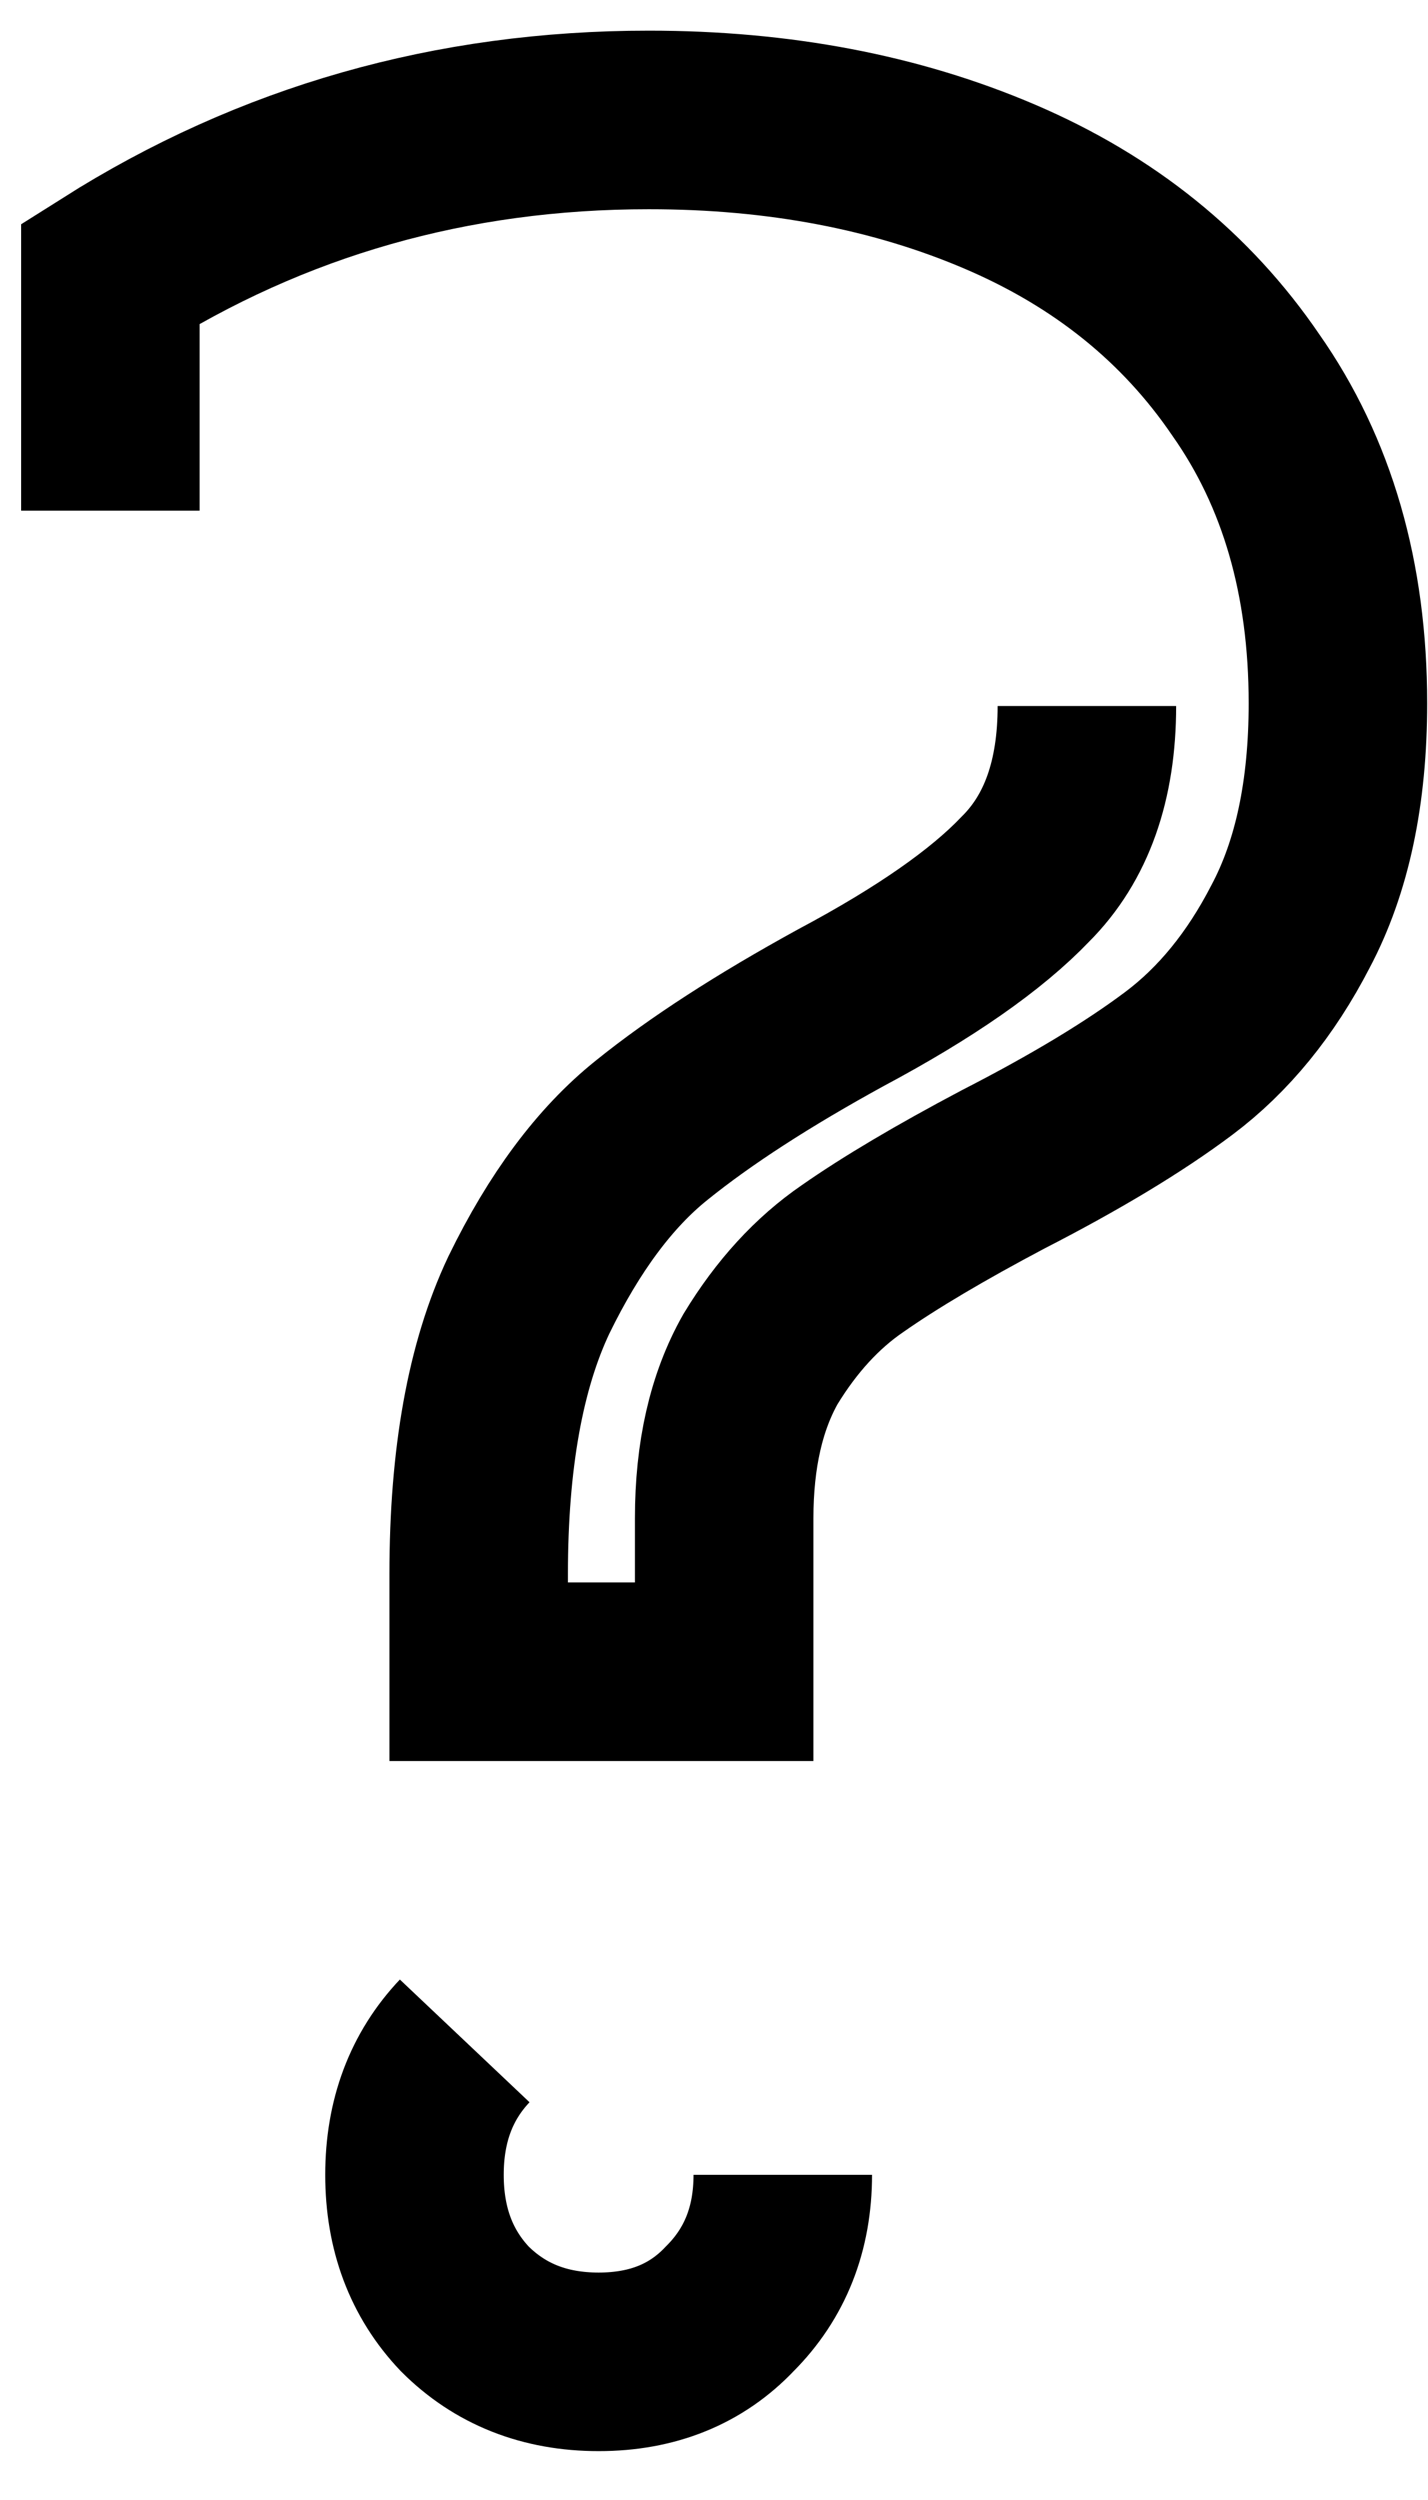 <svg width="24" height="42" viewBox="0 0 24 42" fill="none" xmlns="http://www.w3.org/2000/svg">
<path d="M18.267 11.861C18.267 13.112 17.923 14.081 17.235 14.768C16.578 15.456 15.547 16.175 14.14 16.925C12.827 17.644 11.765 18.332 10.952 18.988C10.17 19.614 9.483 20.536 8.889 21.755C8.326 22.943 8.045 24.506 8.045 26.444V28.085H12.171V25.506C12.171 24.443 12.374 23.552 12.781 22.833C13.218 22.114 13.734 21.552 14.328 21.145C14.953 20.708 15.797 20.207 16.86 19.645C18.079 19.02 19.064 18.426 19.814 17.863C20.564 17.3 21.189 16.535 21.689 15.566C22.221 14.565 22.486 13.315 22.486 11.814C22.486 9.72 21.971 7.938 20.939 6.469C19.939 5 18.564 3.89 16.813 3.14C15.062 2.39 13.093 2.015 10.905 2.015C7.592 2.015 4.575 2.874 1.855 4.594V8.579M7.81 34.287C7.248 34.881 6.966 35.631 6.966 36.537C6.966 37.444 7.248 38.194 7.81 38.788C8.404 39.382 9.154 39.679 10.061 39.679C10.967 39.679 11.702 39.382 12.265 38.788C12.859 38.194 13.156 37.444 13.156 36.537" stroke="black" stroke-width="3"/>
</svg>
